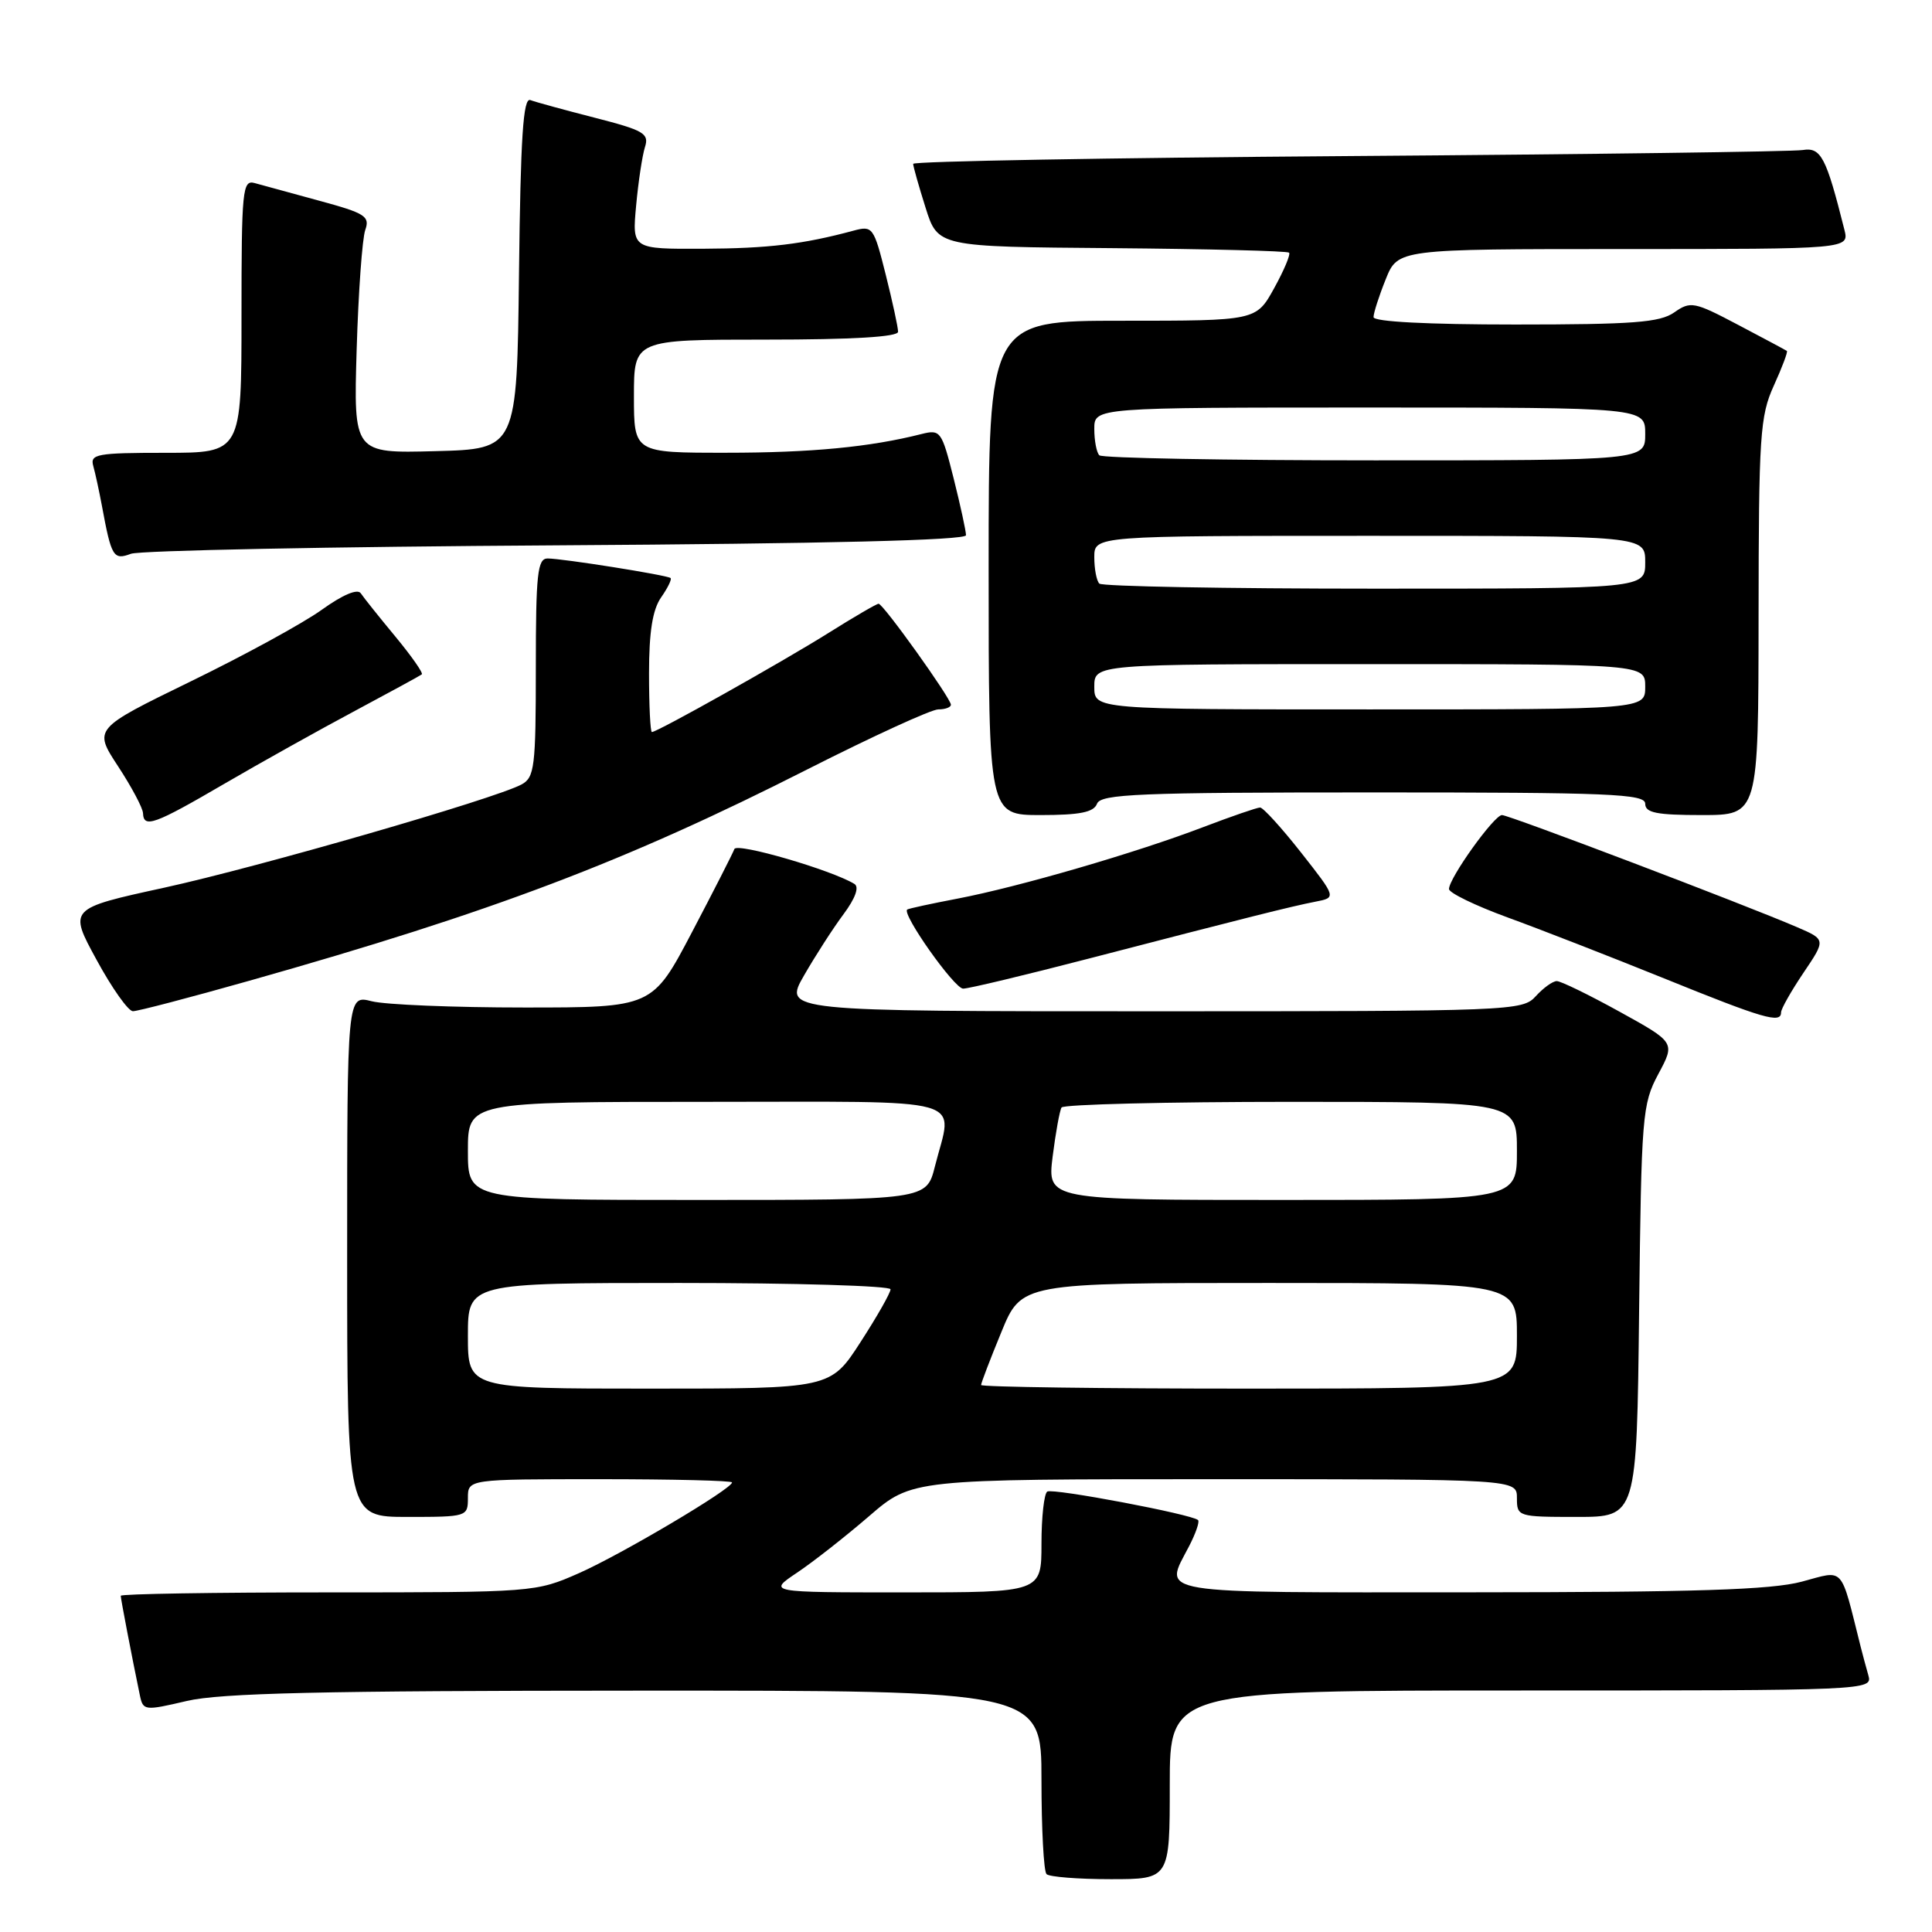 <?xml version="1.0" encoding="UTF-8" standalone="no"?>
<!DOCTYPE svg PUBLIC "-//W3C//DTD SVG 1.1//EN" "http://www.w3.org/Graphics/SVG/1.1/DTD/svg11.dtd" >
<svg xmlns="http://www.w3.org/2000/svg" xmlns:xlink="http://www.w3.org/1999/xlink" version="1.1" viewBox="0 0 256 256">
 <g >
 <path fill="currentColor"
d=" M 155.00 236.50 C 155.00 224.00 155.00 224.00 201.57 224.00 C 247.66 224.00 248.13 223.98 247.57 222.00 C 247.26 220.90 246.80 219.21 246.56 218.25 C 243.80 207.28 244.49 208.05 238.74 209.58 C 234.69 210.66 224.69 210.98 194.75 210.99 C 152.04 211.00 154.21 211.36 157.57 204.86 C 158.44 203.18 158.97 201.64 158.75 201.42 C 157.99 200.66 139.53 197.17 138.77 197.64 C 138.35 197.90 138.00 201.02 138.00 204.56 C 138.00 211.00 138.00 211.00 119.86 211.00 C 101.72 211.00 101.72 211.00 105.61 208.39 C 107.75 206.96 112.05 203.58 115.17 200.89 C 120.84 196.00 120.84 196.00 160.92 196.00 C 201.00 196.00 201.00 196.00 201.00 198.50 C 201.00 200.96 201.14 201.00 208.94 201.00 C 216.88 201.00 216.88 201.00 217.19 173.75 C 217.49 147.76 217.60 146.31 219.74 142.31 C 221.98 138.13 221.98 138.13 214.61 134.06 C 210.57 131.83 206.82 130.00 206.28 130.00 C 205.75 130.00 204.50 130.90 203.50 132.00 C 201.74 133.95 200.42 134.00 152.75 134.00 C 103.81 134.00 103.81 134.00 106.54 129.25 C 108.04 126.64 110.39 122.99 111.77 121.14 C 113.33 119.04 113.88 117.54 113.22 117.13 C 110.23 115.29 97.64 111.62 97.31 112.50 C 97.11 113.05 94.59 118.00 91.70 123.50 C 86.45 133.50 86.45 133.50 69.48 133.50 C 60.14 133.50 51.04 133.13 49.25 132.67 C 46.00 131.84 46.00 131.84 46.00 166.42 C 46.00 201.00 46.00 201.00 54.00 201.00 C 61.87 201.00 62.00 200.96 62.00 198.50 C 62.00 196.00 62.00 196.00 79.50 196.00 C 89.12 196.00 97.00 196.19 97.00 196.43 C 97.00 197.28 82.37 205.95 76.72 208.45 C 70.98 210.98 70.75 211.00 43.47 211.00 C 28.36 211.00 16.00 211.20 16.00 211.45 C 16.00 211.86 17.46 219.47 18.53 224.62 C 18.96 226.68 19.14 226.70 24.74 225.39 C 29.21 224.34 42.55 224.03 84.25 224.02 C 138.00 224.00 138.00 224.00 138.00 235.83 C 138.00 242.34 138.30 247.97 138.67 248.33 C 139.03 248.70 142.86 249.00 147.17 249.00 C 155.00 249.00 155.00 249.00 155.00 236.50 Z  M 236.00 134.15 C 236.00 133.68 237.34 131.32 238.97 128.90 C 241.94 124.50 241.94 124.50 238.11 122.85 C 231.12 119.84 199.96 108.00 199.02 108.00 C 197.98 108.00 192.00 116.35 192.00 117.80 C 192.00 118.31 195.49 120.00 199.75 121.56 C 204.01 123.11 213.35 126.75 220.50 129.64 C 233.72 135.00 236.00 135.66 236.00 134.15 Z  M 33.05 129.95 C 65.29 120.84 82.89 114.17 107.07 101.90 C 115.64 97.56 123.40 94.00 124.32 94.00 C 125.25 94.00 126.00 93.72 126.00 93.38 C 126.00 92.54 117.03 80.00 116.42 80.00 C 116.16 80.00 113.15 81.75 109.73 83.90 C 103.53 87.78 87.10 97.00 86.38 97.00 C 86.17 97.00 86.00 93.50 86.00 89.22 C 86.00 83.71 86.47 80.78 87.60 79.16 C 88.48 77.90 89.05 76.74 88.85 76.59 C 88.37 76.20 74.50 74.00 72.56 74.00 C 71.22 74.00 71.00 76.04 71.00 88.46 C 71.00 101.65 70.83 103.02 69.10 103.95 C 65.50 105.87 34.34 114.87 21.73 117.63 C 9.09 120.39 9.09 120.39 12.80 127.19 C 14.83 130.93 17.00 133.99 17.61 133.99 C 18.22 134.00 25.17 132.18 33.05 129.95 Z  M 144.22 127.03 C 165.33 121.55 171.06 120.11 174.29 119.48 C 177.09 118.94 177.09 118.94 172.40 112.97 C 169.82 109.69 167.37 107.00 166.97 107.00 C 166.57 107.00 163.15 108.18 159.37 109.62 C 150.49 113.01 135.02 117.51 126.89 119.07 C 123.38 119.74 120.37 120.39 120.21 120.52 C 119.46 121.10 126.46 131.00 127.62 131.00 C 128.35 131.00 135.82 129.21 144.22 127.03 Z  M 29.70 103.87 C 34.54 101.05 42.33 96.70 47.00 94.21 C 51.67 91.71 55.68 89.53 55.89 89.36 C 56.11 89.19 54.53 86.94 52.39 84.35 C 50.25 81.77 48.19 79.19 47.81 78.62 C 47.38 77.97 45.42 78.80 42.62 80.81 C 40.14 82.59 32.32 86.86 25.25 90.30 C 12.39 96.57 12.39 96.57 15.64 101.53 C 17.43 104.26 18.92 107.06 18.95 107.75 C 19.03 109.78 20.45 109.27 29.70 103.87 Z  M 145.36 106.50 C 145.86 105.21 150.86 105.00 181.97 105.00 C 213.33 105.00 218.00 105.19 218.00 106.50 C 218.00 107.70 219.50 108.00 225.50 108.00 C 233.00 108.00 233.00 108.00 233.02 81.75 C 233.04 57.68 233.21 55.13 235.04 51.10 C 236.14 48.68 236.92 46.61 236.77 46.50 C 236.62 46.39 233.72 44.84 230.32 43.05 C 224.48 39.97 224.01 39.88 221.84 41.40 C 219.94 42.73 216.39 43.00 200.78 43.00 C 189.18 43.00 182.00 42.63 182.00 42.02 C 182.00 41.48 182.72 39.23 183.61 37.02 C 185.22 33.00 185.22 33.00 215.13 33.00 C 245.04 33.00 245.04 33.00 244.39 30.43 C 241.97 20.79 241.29 19.49 238.87 19.88 C 237.57 20.09 210.51 20.45 178.75 20.68 C 146.99 20.91 121.00 21.37 121.00 21.71 C 121.00 22.05 121.74 24.66 122.64 27.51 C 124.27 32.70 124.27 32.70 147.34 32.88 C 160.02 32.99 170.59 33.25 170.81 33.48 C 171.03 33.70 170.14 35.82 168.83 38.19 C 166.45 42.50 166.45 42.50 148.72 42.50 C 131.00 42.50 131.00 42.50 131.00 75.25 C 131.00 108.00 131.00 108.00 137.89 108.00 C 143.10 108.00 144.93 107.63 145.36 106.50 Z  M 73.75 72.26 C 109.45 72.04 128.00 71.59 128.00 70.92 C 128.00 70.37 127.26 66.97 126.36 63.38 C 124.78 57.11 124.62 56.88 122.11 57.51 C 115.30 59.24 107.48 59.99 96.25 59.99 C 84.00 60.00 84.00 60.00 84.00 52.50 C 84.00 45.00 84.00 45.00 101.50 45.00 C 113.00 45.00 119.00 44.64 119.00 43.96 C 119.00 43.38 118.26 39.97 117.36 36.38 C 115.78 30.09 115.63 29.88 113.11 30.56 C 106.44 32.36 101.81 32.92 93.13 32.96 C 83.76 33.00 83.76 33.00 84.29 27.25 C 84.58 24.09 85.11 20.59 85.46 19.49 C 86.04 17.69 85.32 17.27 78.81 15.60 C 74.79 14.57 70.95 13.52 70.27 13.26 C 69.32 12.91 68.98 18.16 68.77 36.15 C 68.50 59.50 68.50 59.50 57.67 59.78 C 46.85 60.07 46.85 60.07 47.26 46.28 C 47.49 38.70 48.00 31.59 48.40 30.47 C 49.04 28.66 48.39 28.25 42.31 26.60 C 38.56 25.58 34.71 24.53 33.75 24.26 C 32.13 23.80 32.00 25.11 32.00 41.88 C 32.00 60.00 32.00 60.00 21.93 60.00 C 12.82 60.00 11.91 60.17 12.36 61.75 C 12.63 62.71 13.14 65.08 13.50 67.00 C 14.76 73.81 15.02 74.25 17.35 73.38 C 18.53 72.94 43.91 72.44 73.75 72.26 Z  M 62.00 177.00 C 62.00 170.00 62.00 170.00 90.00 170.00 C 105.40 170.00 118.00 170.38 118.00 170.84 C 118.00 171.31 116.21 174.46 114.02 177.84 C 110.04 184.00 110.04 184.00 86.02 184.00 C 62.00 184.00 62.00 184.00 62.00 177.00 Z  M 130.00 183.52 C 130.00 183.26 131.20 180.11 132.68 176.52 C 135.35 170.00 135.35 170.00 168.18 170.00 C 201.00 170.00 201.00 170.00 201.00 177.00 C 201.00 184.00 201.00 184.00 165.50 184.00 C 145.97 184.00 130.00 183.78 130.00 183.52 Z  M 62.00 152.50 C 62.00 146.00 62.00 146.00 93.50 146.00 C 129.24 146.00 126.25 145.16 123.88 154.56 C 122.76 159.00 122.76 159.00 92.38 159.00 C 62.00 159.00 62.00 159.00 62.00 152.50 Z  M 139.48 153.25 C 139.88 150.09 140.41 147.16 140.66 146.75 C 140.91 146.34 154.59 146.00 171.06 146.00 C 201.00 146.00 201.00 146.00 201.00 152.50 C 201.00 159.00 201.00 159.00 169.88 159.00 C 138.77 159.00 138.77 159.00 139.48 153.25 Z  M 145.00 91.00 C 145.00 88.00 145.00 88.00 181.50 88.00 C 218.00 88.00 218.00 88.00 218.00 91.00 C 218.00 94.00 218.00 94.00 181.50 94.00 C 145.00 94.00 145.00 94.00 145.00 91.00 Z  M 145.67 77.33 C 145.30 76.97 145.00 75.39 145.00 73.83 C 145.00 71.00 145.00 71.00 181.50 71.00 C 218.00 71.00 218.00 71.00 218.00 74.50 C 218.00 78.00 218.00 78.00 182.17 78.00 C 162.46 78.00 146.03 77.70 145.67 77.33 Z  M 145.67 60.33 C 145.30 59.97 145.00 58.39 145.00 56.83 C 145.00 54.00 145.00 54.00 181.50 54.00 C 218.00 54.00 218.00 54.00 218.00 57.50 C 218.00 61.00 218.00 61.00 182.17 61.00 C 162.46 61.00 146.03 60.70 145.67 60.33 Z "/>
</g>
</svg>
